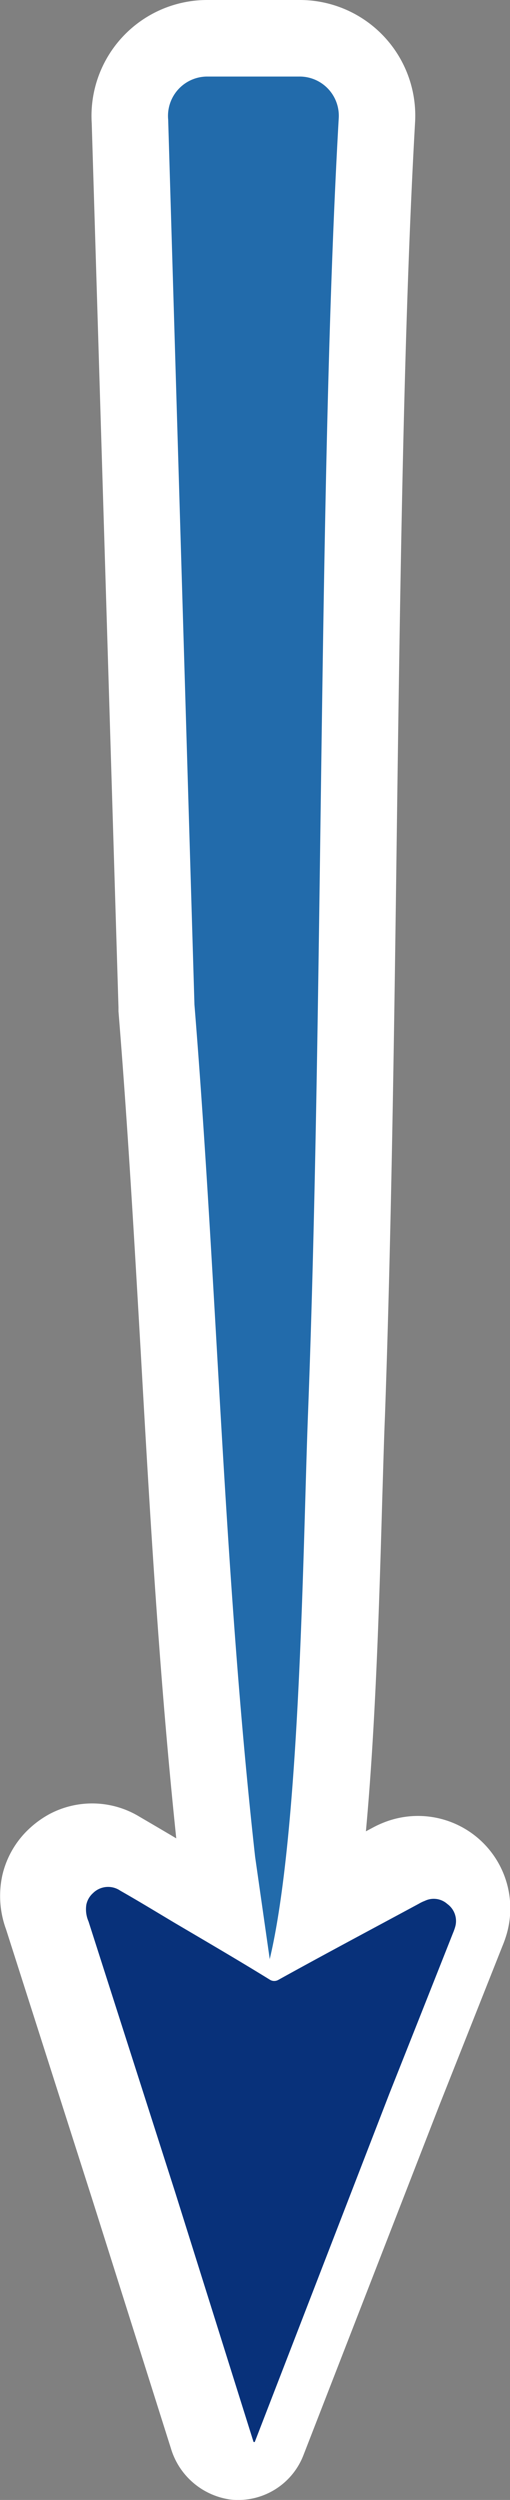 <svg xmlns="http://www.w3.org/2000/svg" viewBox="0 0 42.7 209.02"><rect x="0" y="0" width="42.7" height="209.02" fill="#808080" stroke="none"/><defs><style>.cls-1{fill:#fff;}.cls-2{fill:#226bab;}.cls-3{fill:#08317a;}</style></defs><title>Recurso 11</title><g id="Capa_2" data-name="Capa 2"><g id="Capa_1-2" data-name="Capa 1"><path class="cls-1" d="M4.17,151.66a7.63,7.63,0,0,1,7.5.23c1.18.69,2.36,1.38,3.53,2.08l3,1.76,3.57,2.12a.06.06,0,0,0,.06,0c2.14-1.17,4.29-2.32,6.38-3.44l3-1.6a8.1,8.1,0,0,1,.9-.42,7.73,7.73,0,0,1,10.36,9.14,9.26,9.26,0,0,1-.4,1.17l-5.3,13.36L25.4,205.29a5.86,5.86,0,0,1-6.09,3.7,6.07,6.07,0,0,1-5-4.28L7.76,184,.51,161.32a8.09,8.09,0,0,1-.3-4.59,7.67,7.67,0,0,1,2.3-3.89,8.23,8.23,0,0,1,1.66-1.18Z"/><path class="cls-1" d="M25.06,0a9.67,9.67,0,0,1,9.69,10.26c-.94,16.6-1.24,38-1.52,58.73-.22,16.83-.46,34.24-1,49.42-.08,1.89-.14,4.17-.22,6.72-.37,12.89-.88,30.54-3.15,40.13l0,.11a6.39,6.39,0,0,1-6.21,4.88h-.32a6.4,6.4,0,0,1-6-5.49L15,156.16a1.49,1.49,0,0,1,0-.21c-1.59-14.4-2.42-28.84-3.21-42.8-.54-9.35-1.09-19-1.87-28.59,0-.11,0-.22,0-.33L7.68,10.29A9.69,9.69,0,0,1,17.36,0Z"/><path class="cls-2" d="M25.79,118.16c-.42,10.84-.63,34.77-3.2,45.62l0,.07-1.23-8.6C18.71,131.41,18.22,108,16.28,84L14.08,10A3.29,3.29,0,0,1,17.36,6.4h7.7a3.28,3.28,0,0,1,3.3,3.5C26.64,40.06,27.09,84.23,25.79,118.16Z"/><path class="cls-3" d="M21.22,204.15a.07.07,0,0,0,.12,0L32.62,175h0q2.66-6.69,5.3-13.36a4.76,4.76,0,0,0,.19-.53,1.76,1.76,0,0,0-.66-1.92,1.71,1.71,0,0,0-1.88-.26,3.27,3.27,0,0,0-.5.24c-3.93,2.12-7.87,4.21-11.77,6.37a.69.69,0,0,1-.68,0c-2.64-1.63-5.32-3.19-8-4.77-1.51-.9-3-1.81-4.55-2.69a1.8,1.8,0,0,0-2.29.21,1.77,1.77,0,0,0-.55.95,2.53,2.53,0,0,0,.18,1.41l7.26,22.66Z"/></g></g></svg>